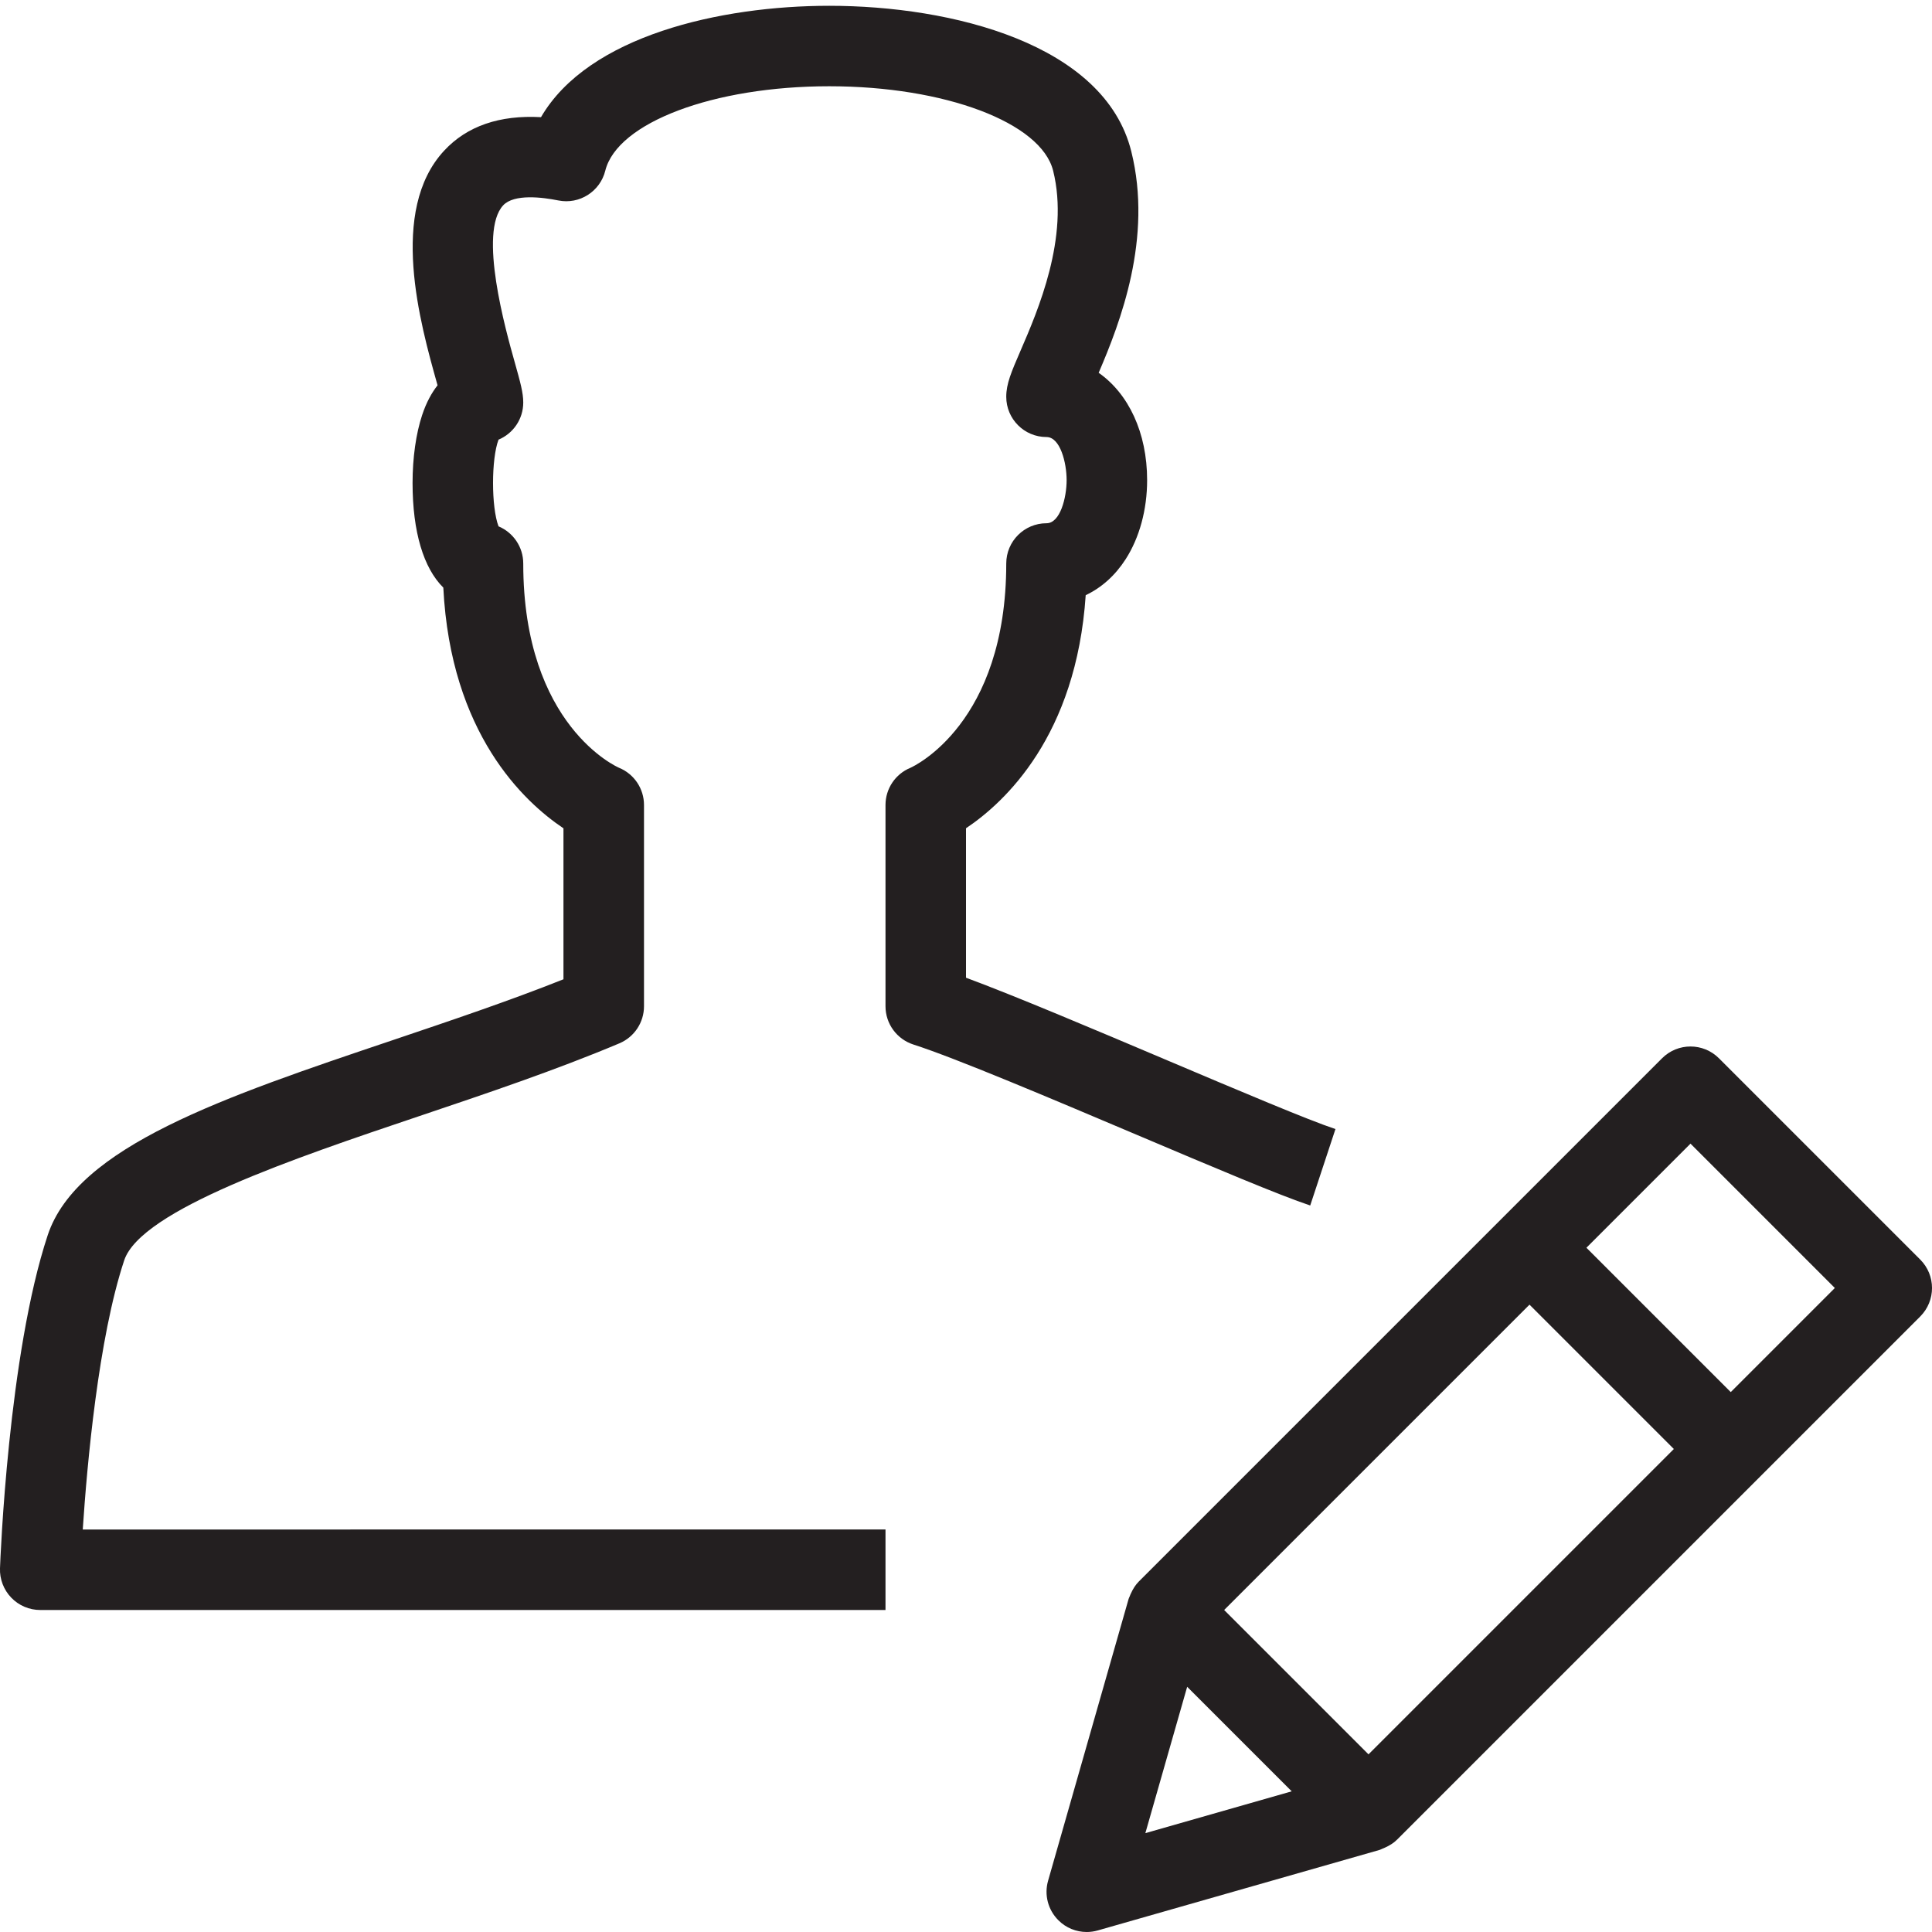 <?xml version="1.0" encoding="utf-8"?>
<!-- Generator: Adobe Illustrator 17.0.0, SVG Export Plug-In . SVG Version: 6.00 Build 0)  -->
<!DOCTYPE svg PUBLIC "-//W3C//DTD SVG 1.1//EN" "http://www.w3.org/Graphics/SVG/1.1/DTD/svg11.dtd">
<svg version="1.1" id="Layer_1" xmlns="http://www.w3.org/2000/svg" xmlns:xlink="http://www.w3.org/1999/xlink" x="0px" y="0px"
	 width="48px" height="48px" viewBox="0 0 48 48" enable-background="new 0 0 48 48" xml:space="preserve">
<g>
	<path fill="#231F20" d="M47.707,31.293l-5-5c-0.391-0.391-1.023-0.391-1.414,0l-13,13c-0.084,0.084-0.145,0.185-0.194,0.292
		c-0.012,0.026-0.024,0.051-0.033,0.078c-0.008,0.021-0.02,0.04-0.026,0.062l-2,7c-0.101,0.35-0.003,0.725,0.254,0.982
		C26.483,47.898,26.738,48,27,48c0.092,0,0.184-0.013,0.275-0.039l7-2c0.022-0.006,0.041-0.019,0.063-0.027
		c0.026-0.01,0.051-0.021,0.077-0.033c0.107-0.049,0.209-0.11,0.293-0.194l13-13C48.098,32.316,48.098,31.684,47.707,31.293z
		 M28.456,45.544l1.039-3.636l2.597,2.597L28.456,45.544z M34,43.586L30.414,40L38,32.414L41.586,36L34,43.586z M43,34.586
		L39.414,31L42,28.414L45.586,32L43,34.586z"/>
	<path fill="#231F20" d="M32.552,29.95l0.627-1.899c-0.671-0.222-2.367-0.94-4.162-1.7c-1.859-0.788-3.771-1.597-5.017-2.06v-3.713
		c0.966-0.646,2.74-2.295,2.974-5.791c0.392-0.185,0.731-0.487,0.992-0.893c0.344-0.535,0.534-1.233,0.534-1.965
		c0-1.184-0.466-2.151-1.204-2.667c0.535-1.247,1.348-3.344,0.81-5.502c-0.664-2.669-4.457-3.616-7.504-3.616
		c-2.7,0-5.984,0.743-7.161,2.767c-1.028-0.057-1.839,0.22-2.407,0.833c-1.382,1.49-0.595,4.29-0.173,5.794
		c0.004,0.012,0.007,0.023,0.01,0.035c-0.144,0.183-0.278,0.422-0.382,0.736C10.335,10.771,10.25,11.372,10.25,12
		c0,1.216,0.274,2.115,0.764,2.599c0.182,3.625,2.002,5.322,2.985,5.98v3.751c-1.337,0.533-2.807,1.028-4.235,1.51
		c-4.21,1.418-7.847,2.644-8.578,4.846C0.205,33.645,0.008,38.748,0,38.964c-0.01,0.271,0.092,0.535,0.28,0.73
		C0.469,39.89,0.728,40,1,40h21v-2H2.056c0.107-1.615,0.386-4.745,1.029-6.685c0.416-1.255,4.243-2.545,7.318-3.581
		c1.684-0.567,3.424-1.154,4.986-1.813C15.759,25.765,16,25.402,16,25v-5c0-0.405-0.244-0.77-0.619-0.924
		C15.358,19.066,13,18.046,13,14c0-0.415-0.253-0.772-0.614-0.923c-0.182-0.477-0.182-1.677,0-2.154C12.747,10.772,13,10.416,13,10
		c0-0.244-0.071-0.498-0.213-1.004c-0.225-0.798-0.906-3.225-0.286-3.894c0.271-0.291,0.976-0.201,1.37-0.122
		c0.522,0.106,1.038-0.22,1.167-0.739c0.298-1.196,2.689-2.098,5.564-2.098c2.874,0,5.265,0.902,5.563,2.099
		c0.411,1.652-0.384,3.487-0.811,4.473C25.126,9.243,25,9.533,25,9.858c0,0.552,0.448,1,1,1c0.341,0,0.5,0.639,0.5,1.071
		S26.341,13,26,13c-0.552,0-1,0.448-1,1c0,3.973-2.295,5.037-2.381,5.076C22.244,19.23,22,19.595,22,20v5
		c0,0.435,0.281,0.819,0.696,0.952c1.045,0.335,3.434,1.347,5.542,2.24C30.151,29.003,31.803,29.702,32.552,29.95z"/>
</g>
<g id="nyt_x5F_exporter_x5F_info" display="none">
</g>
</svg>
